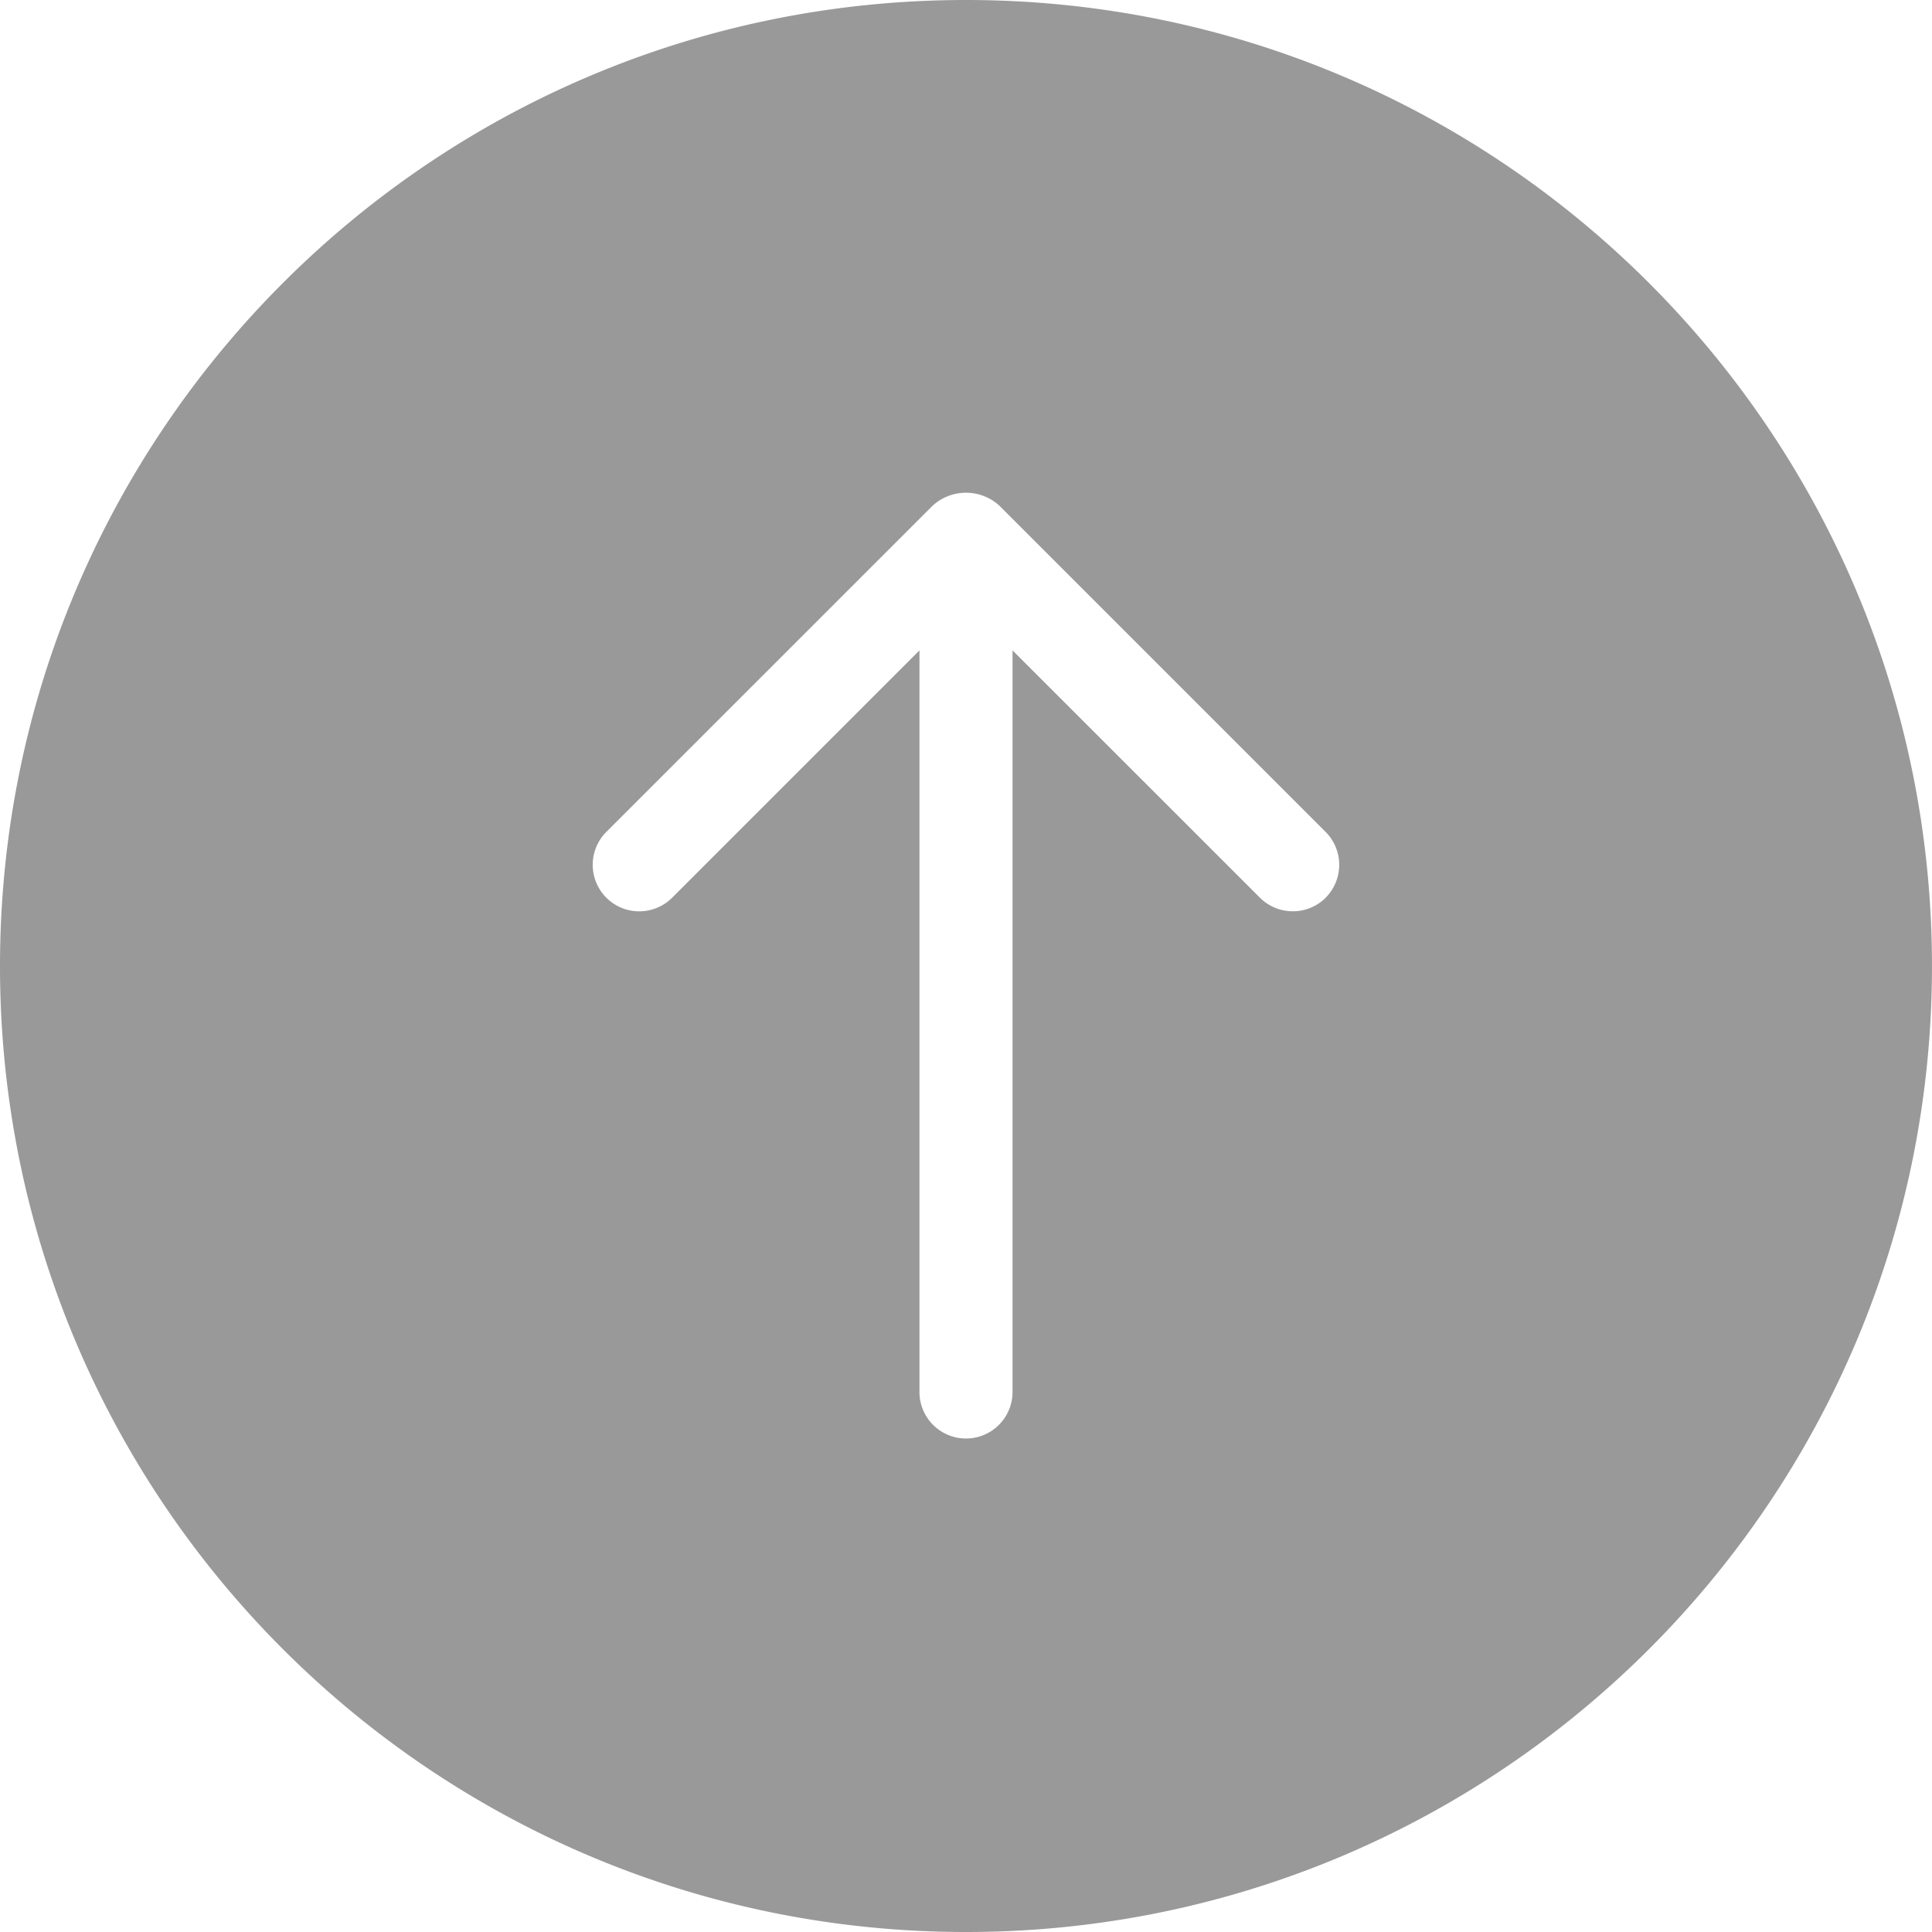 <?xml version="1.0" standalone="no"?>
<!DOCTYPE svg PUBLIC "-//W3C//DTD SVG 1.1//EN" "http://www.w3.org/Graphics/SVG/1.1/DTD/svg11.dtd">
<svg class="icon" width="200px" height="200.00px" viewBox="0 0 1024 1024" version="1.1" xmlns="http://www.w3.org/2000/svg">
  <path d="M512.006 0C229.23 0 0 229.23 0 512.064s229.23 511.936 512.006 511.936 511.983-229.23 511.983-511.936S794.77 0 512.006 0z m190.657 475.804a24.716 24.716 0 0 1-34.876 0L536.663 344.716v393.578a24.669 24.669 0 0 1-49.327 0V344.716L356.249 475.804a24.661 24.661 0 0 1-34.876-34.876l172.695-172.672a26.192 26.192 0 0 1 35.864 0l172.684 172.684a24.716 24.716 0 0 1 0 34.865z" fill="#999999" fill-rule="nonzero"/>
</svg>